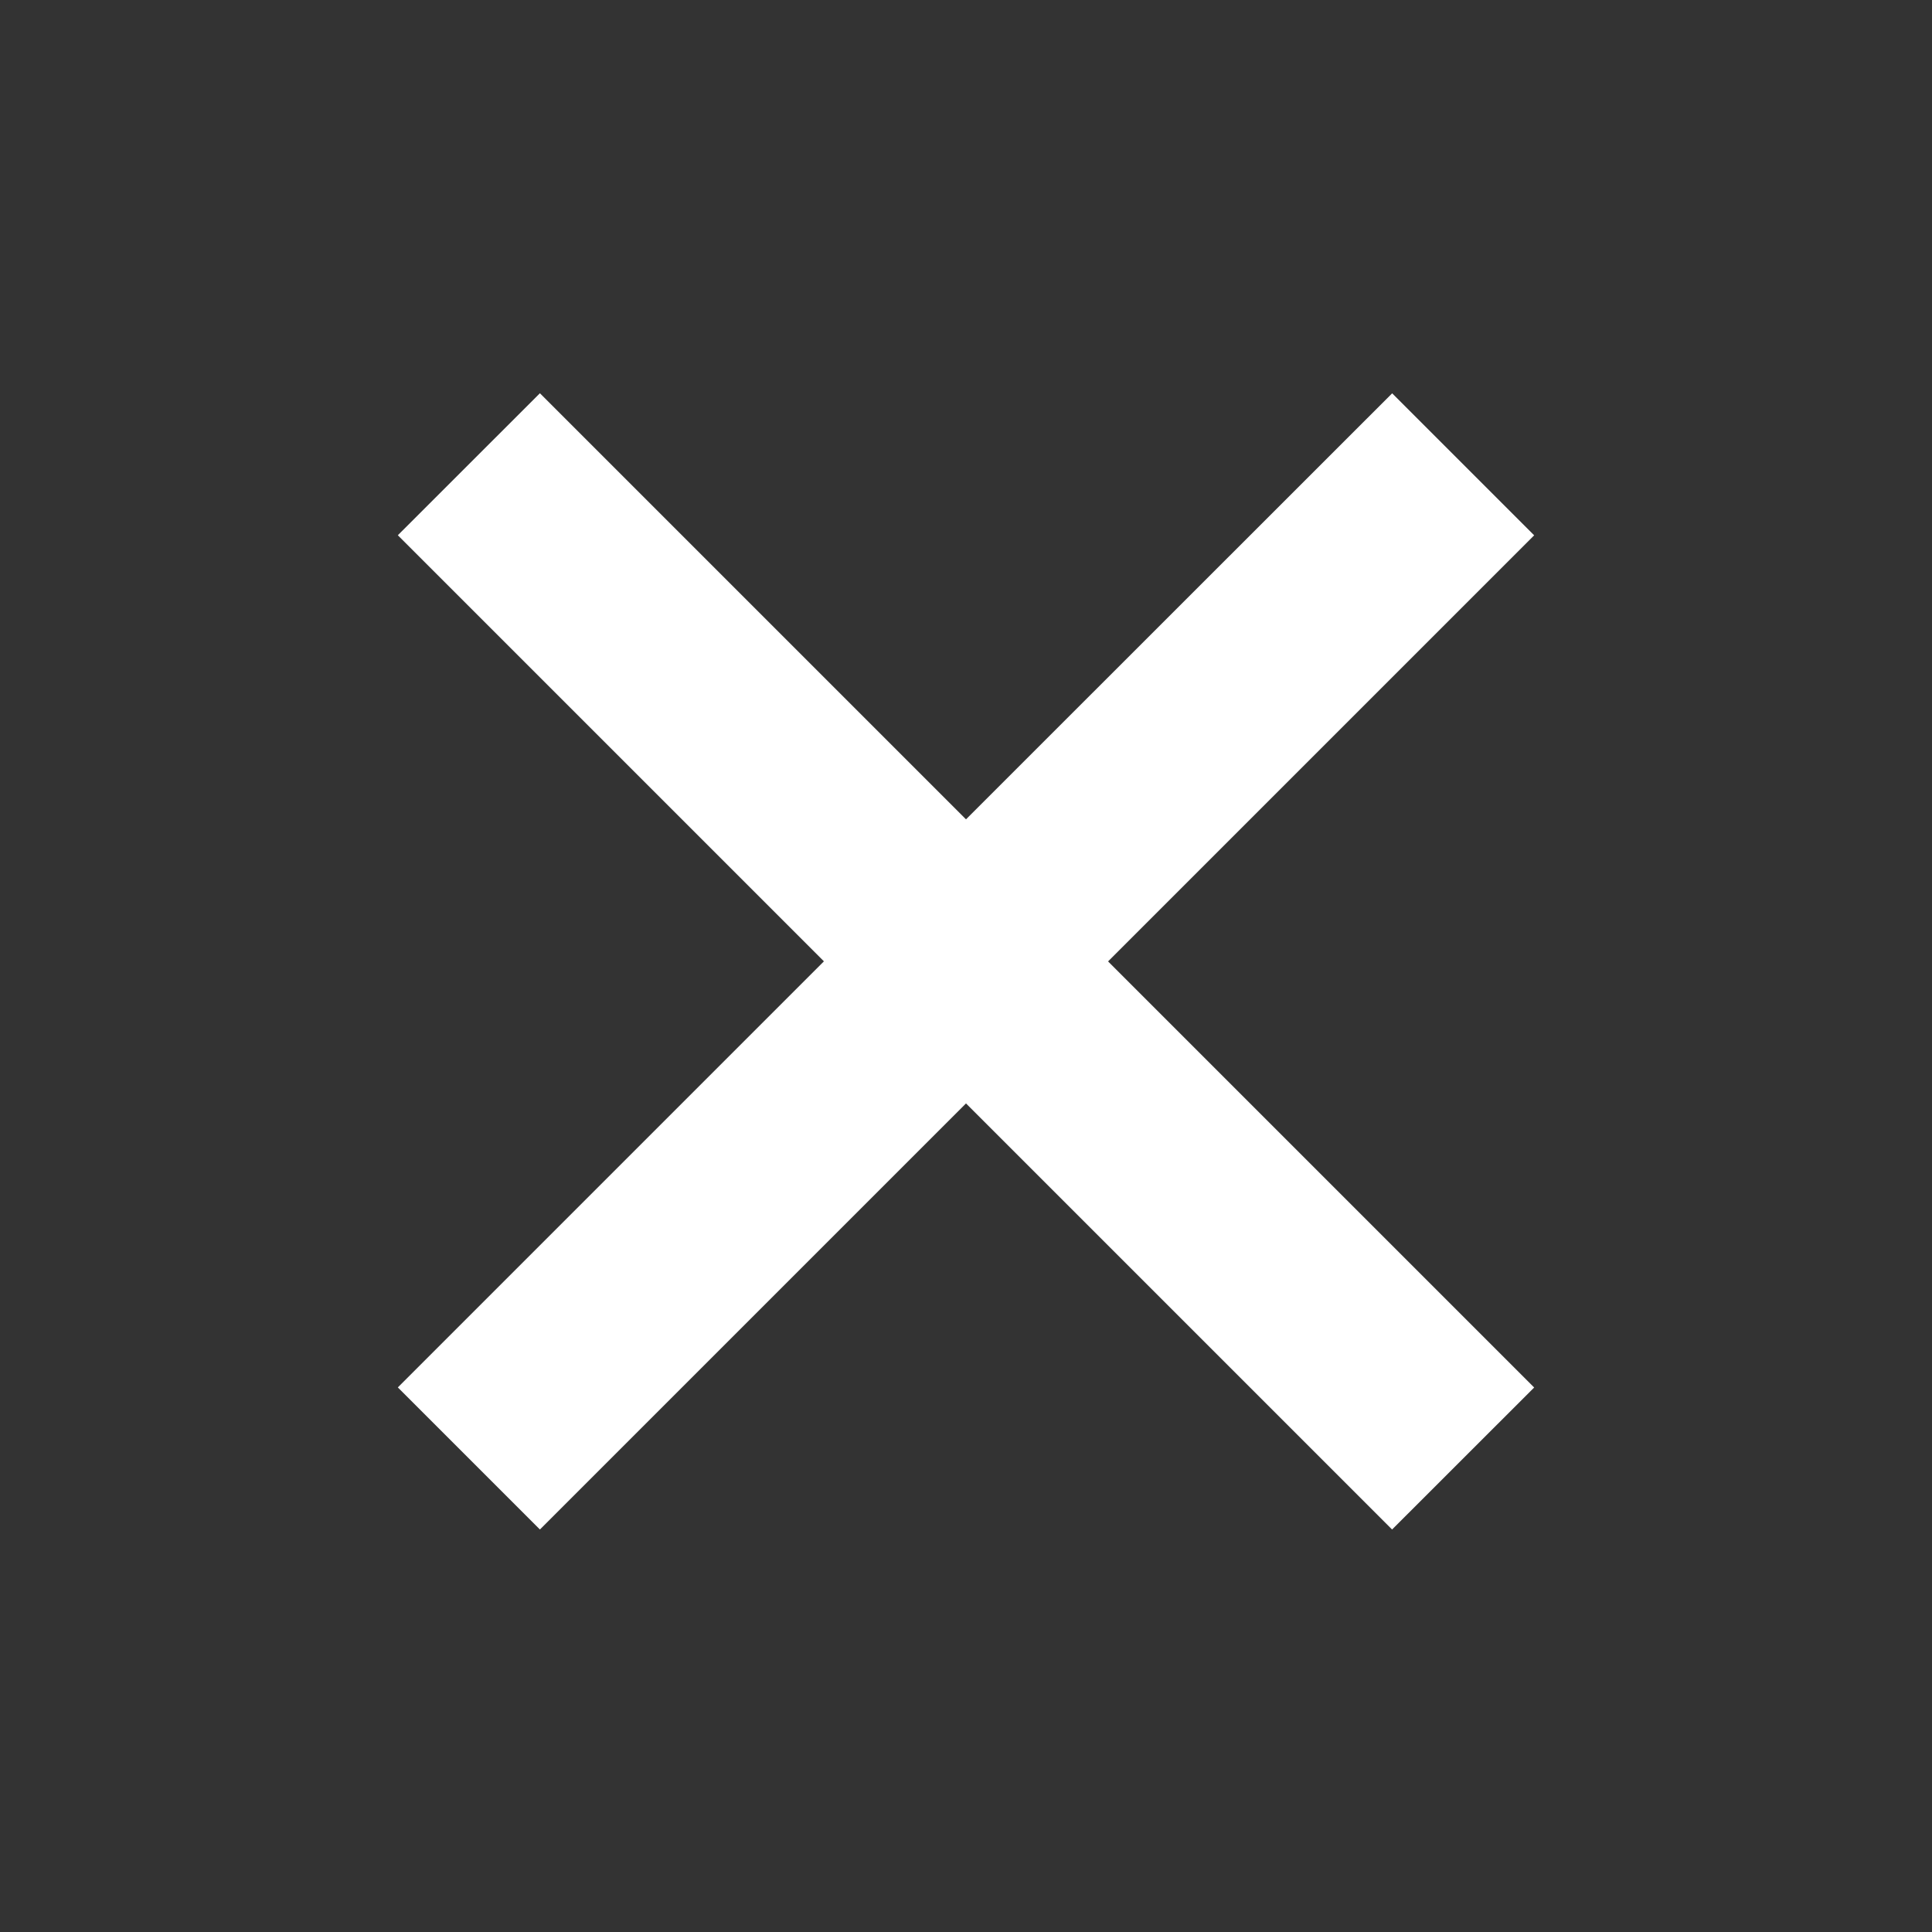 <?xml version="1.0" encoding="iso-8859-1"?>
<!-- Generator: Adobe Illustrator 19.0.0, SVG Export Plug-In . SVG Version: 6.00 Build 0)  -->


<svg id="Layer_1" xmlns="http://www.w3.org/2000/svg" viewBox="0 0 24 24" width="24" height="24"><rect x="0" y="0" width="24" height="24" fill="#333333" stroke="none"/><path fill="#FFF" d="M19.058 17.236l-5.293-5.293 5.293-5.293-1.764-1.764L12 10.178 6.707 4.885 4.942 6.649l5.293 5.293-5.293 5.293L6.707 19 12 13.707 17.293 19l1.765-1.764z"></path></svg>